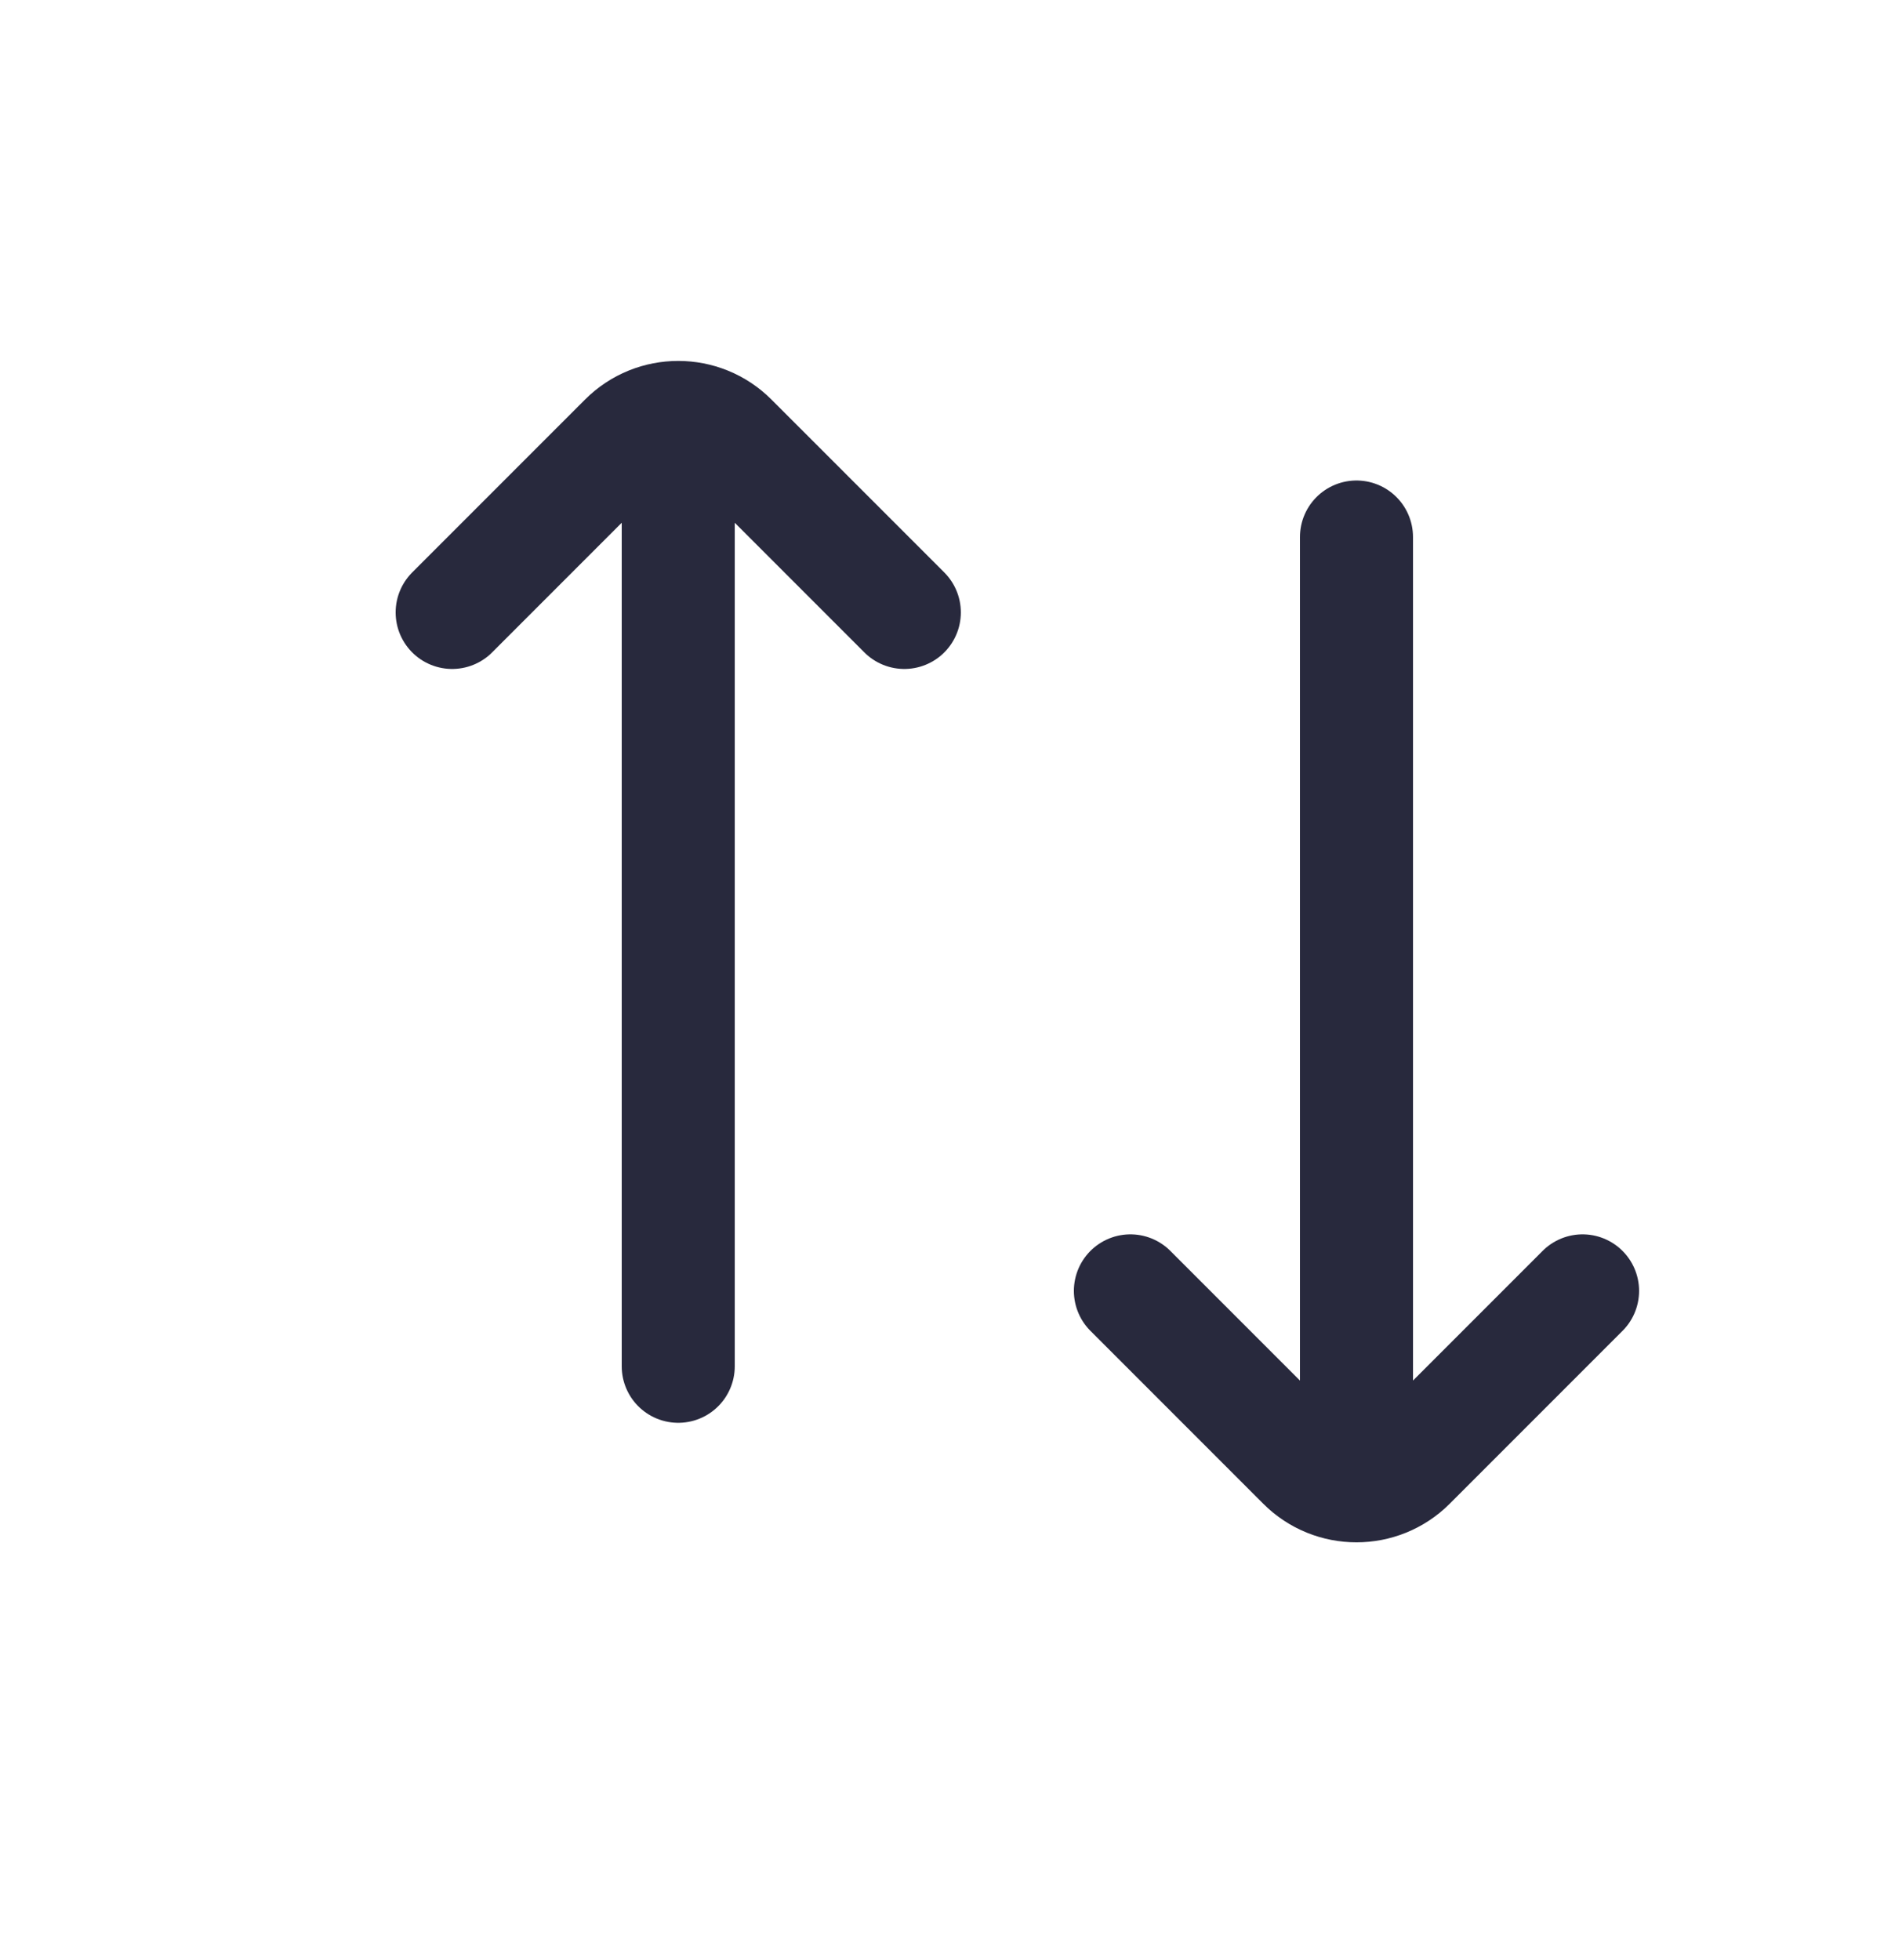 <svg width="25" height="26" viewBox="0 0 25 26" fill="none" xmlns="http://www.w3.org/2000/svg">
<path d="M6 8.124L8.293 5.831C8.683 5.44 9.317 5.44 9.707 5.831L12 8.124M9 6.124L9 18.124M15 17.124L17.293 19.417C17.683 19.807 18.317 19.807 18.707 19.417L21 17.124M18 19.124L18 7.124" stroke="#28293D" stroke-width="1.5" stroke-linecap="round"/>
</svg>
